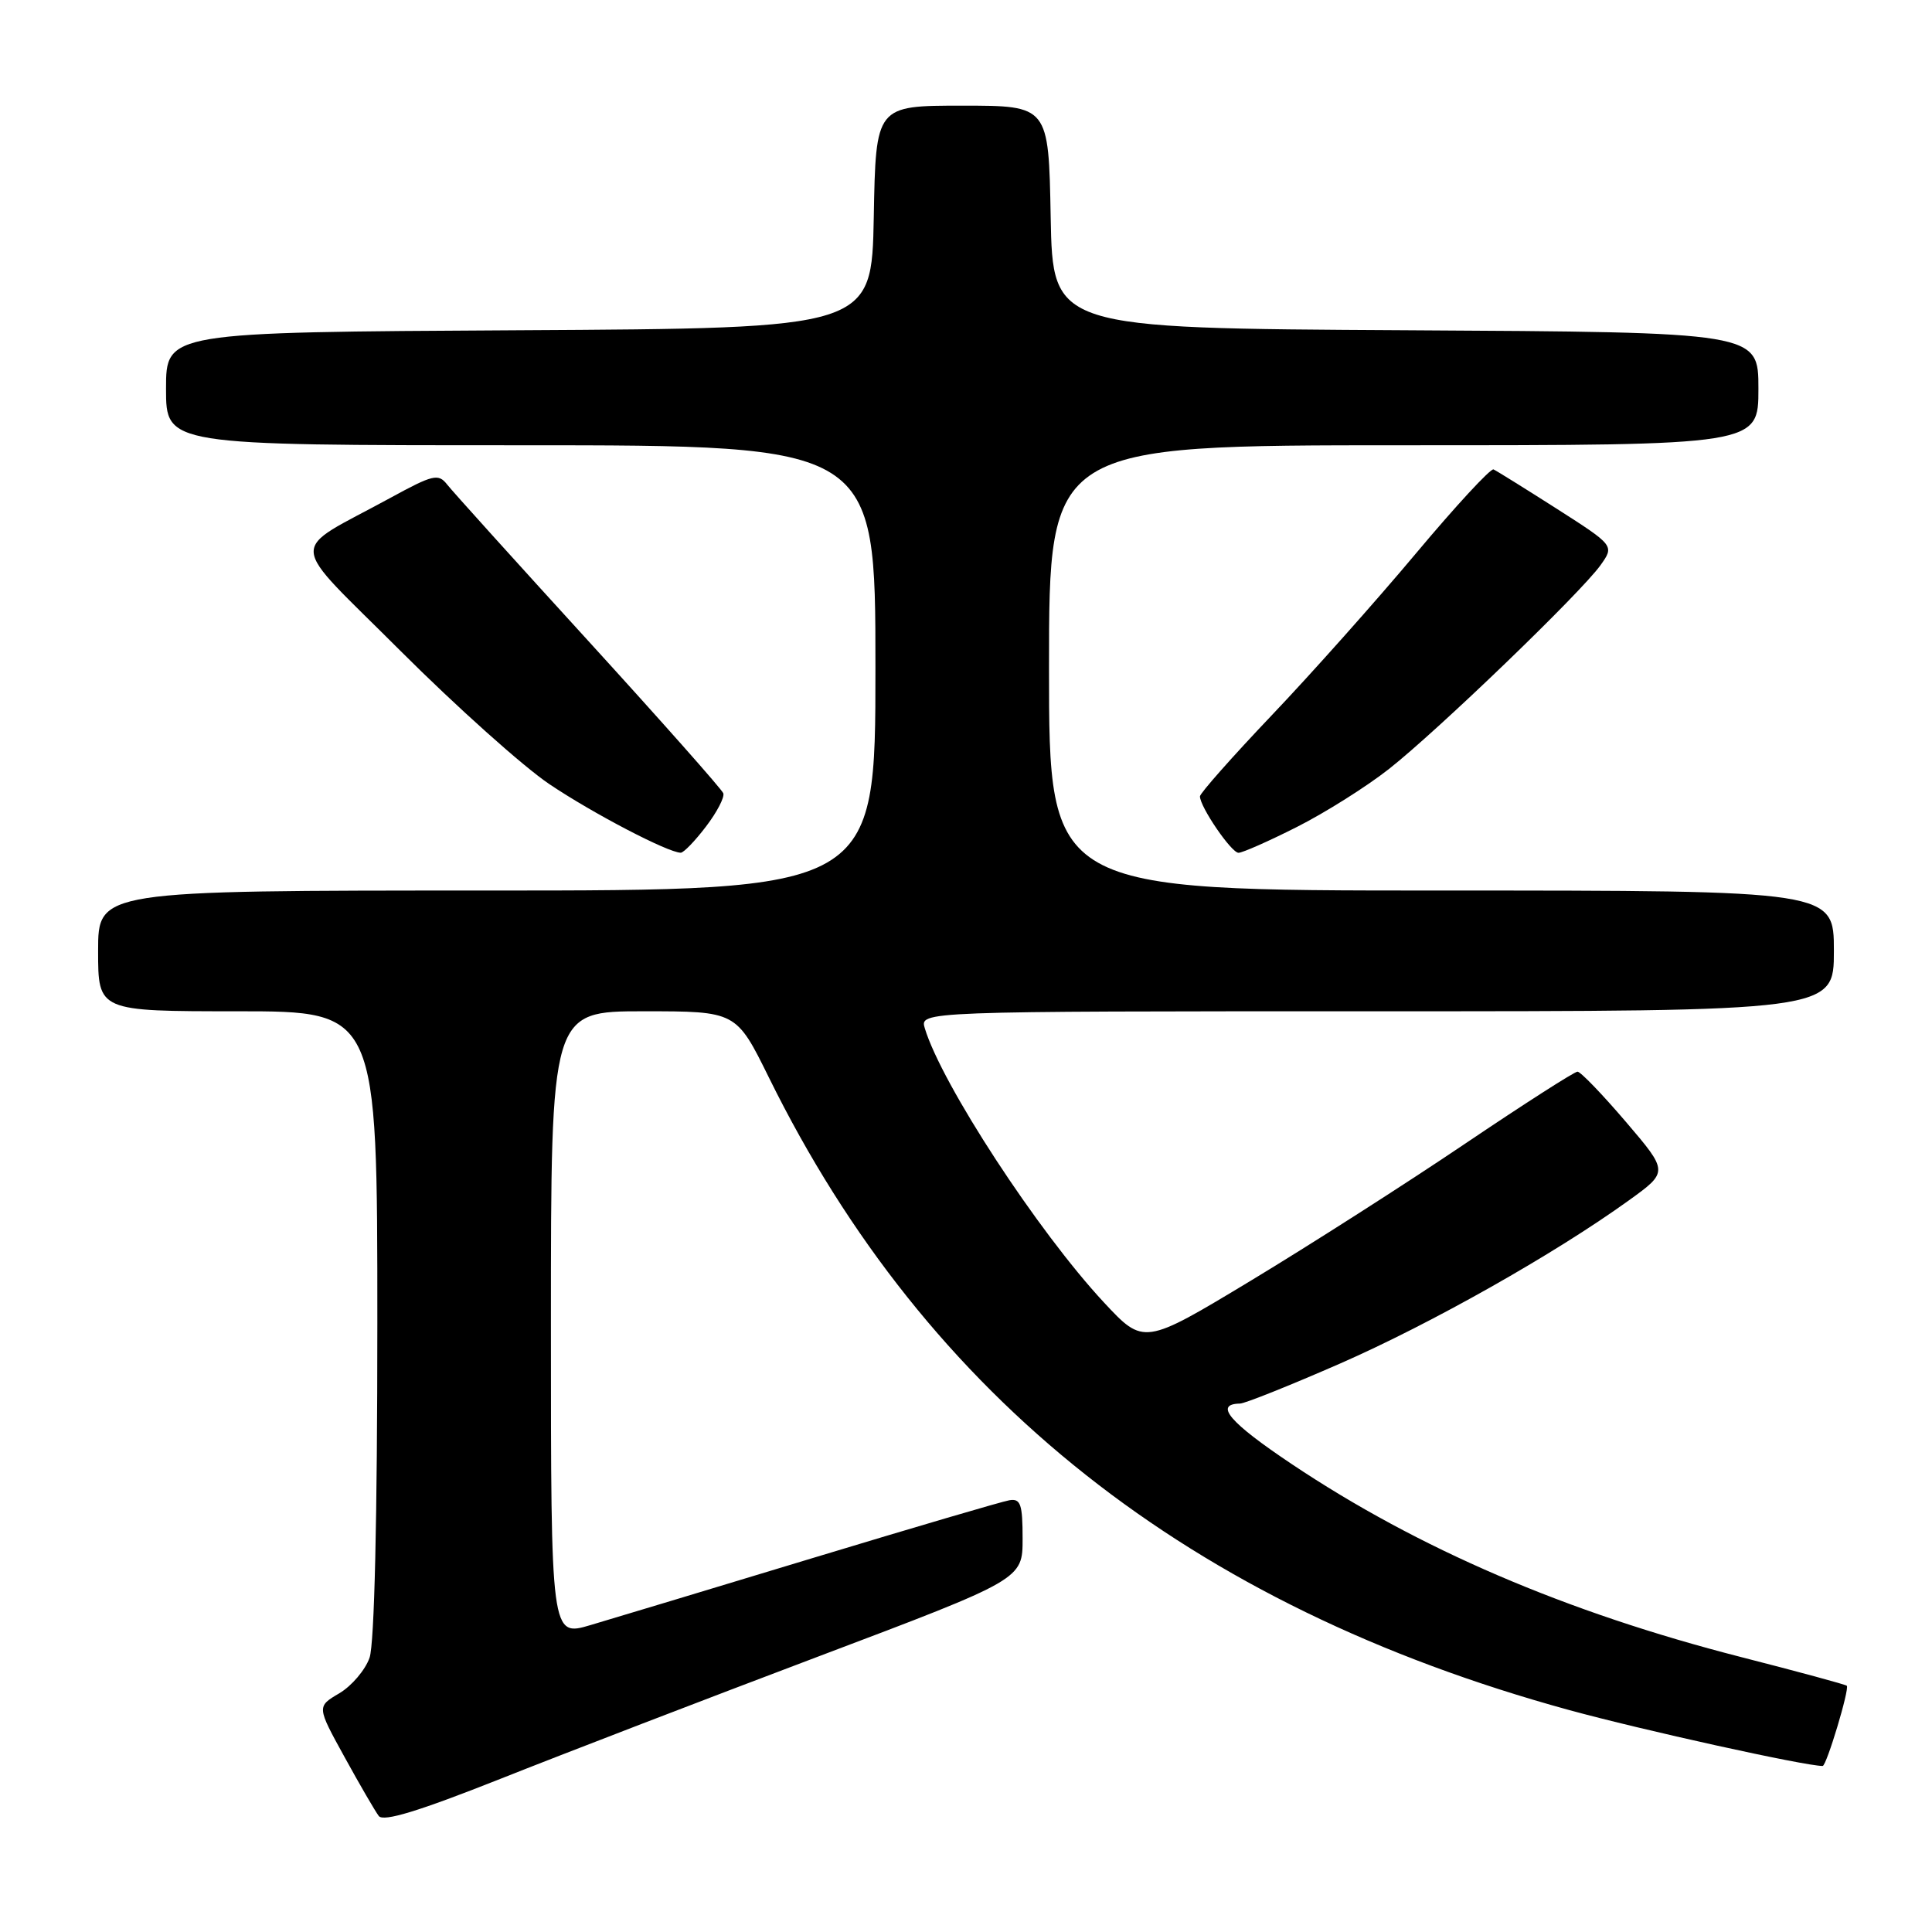 <?xml version="1.0" encoding="UTF-8" standalone="no"?>
<!DOCTYPE svg PUBLIC "-//W3C//DTD SVG 1.1//EN" "http://www.w3.org/Graphics/SVG/1.1/DTD/svg11.dtd" >
<svg xmlns="http://www.w3.org/2000/svg" xmlns:xlink="http://www.w3.org/1999/xlink" version="1.1" viewBox="0 0 256 256">
 <g >
 <path fill="currentColor"
d=" M 108.50 219.47 C 135.50 209.27 135.50 209.27 135.50 203.88 C 135.50 199.32 135.24 198.54 133.75 198.79 C 132.79 198.95 121.09 202.39 107.75 206.43 C 94.41 210.47 81.14 214.48 78.25 215.33 C 73.00 216.89 73.00 216.89 73.00 175.45 C 73.00 134.00 73.00 134.00 85.28 134.00 C 97.55 134.00 97.55 134.00 101.87 142.75 C 122.81 185.26 157.64 212.80 207.88 226.58 C 217.58 229.24 239.15 234.00 241.51 234.00 C 242.02 234.00 245.10 223.77 244.71 223.37 C 244.55 223.21 238.25 221.50 230.70 219.57 C 207.51 213.63 187.94 205.22 171.18 194.01 C 162.91 188.48 160.82 186.04 164.31 185.98 C 164.96 185.97 170.93 183.58 177.56 180.68 C 189.67 175.37 205.94 166.18 215.80 159.08 C 221.09 155.27 221.09 155.27 215.43 148.64 C 212.31 144.99 209.43 142.00 209.03 142.00 C 208.62 142.00 201.91 146.30 194.11 151.56 C 186.32 156.82 173.55 164.98 165.75 169.69 C 151.56 178.25 151.56 178.25 146.25 172.55 C 137.51 163.15 124.78 143.66 122.54 136.25 C 121.87 134.00 121.87 134.00 182.43 134.00 C 243.00 134.00 243.00 134.00 243.00 126.00 C 243.00 118.00 243.00 118.00 191.00 118.00 C 139.00 118.00 139.00 118.00 139.00 88.50 C 139.00 59.00 139.00 59.00 186.00 59.00 C 233.00 59.00 233.00 59.00 233.00 51.51 C 233.00 44.02 233.00 44.02 186.25 43.76 C 139.50 43.50 139.50 43.50 139.22 28.75 C 138.95 14.00 138.95 14.00 127.50 14.00 C 116.05 14.00 116.05 14.00 115.78 28.75 C 115.50 43.50 115.50 43.50 68.75 43.76 C 22.00 44.02 22.00 44.02 22.00 51.51 C 22.00 59.00 22.00 59.00 69.00 59.00 C 116.00 59.00 116.00 59.00 116.00 88.50 C 116.00 118.00 116.00 118.00 64.50 118.00 C 13.00 118.00 13.00 118.00 13.00 126.00 C 13.00 134.00 13.00 134.00 31.50 134.00 C 50.00 134.00 50.00 134.00 50.00 175.35 C 50.00 201.10 49.61 217.81 48.97 219.65 C 48.41 221.27 46.60 223.40 44.96 224.37 C 41.97 226.13 41.97 226.13 45.65 232.81 C 47.67 236.49 49.72 240.01 50.19 240.63 C 50.80 241.43 55.48 240.00 66.27 235.72 C 74.65 232.39 93.65 225.08 108.50 219.47 Z  M 93.54 109.53 C 95.00 107.62 96.03 105.64 95.84 105.11 C 95.65 104.59 87.62 95.53 78.00 84.98 C 68.38 74.44 59.93 65.08 59.23 64.18 C 58.08 62.72 57.37 62.89 51.73 65.97 C 38.03 73.45 37.87 71.05 53.09 86.27 C 60.47 93.64 69.33 101.57 72.79 103.90 C 78.54 107.77 88.50 112.97 90.20 112.99 C 90.58 113.00 92.09 111.44 93.54 109.53 Z  M 171.82 109.59 C 175.55 107.71 181.05 104.25 184.05 101.89 C 190.56 96.76 209.44 78.57 212.07 74.90 C 213.92 72.30 213.92 72.30 206.26 67.40 C 202.04 64.71 198.28 62.37 197.90 62.20 C 197.51 62.04 192.89 67.04 187.62 73.33 C 182.35 79.62 173.76 89.27 168.52 94.77 C 163.28 100.28 159.00 105.12 159.00 105.52 C 159.00 106.91 163.16 113.00 164.11 113.00 C 164.63 113.00 168.10 111.47 171.82 109.59 Z "/>
</g>
</svg>